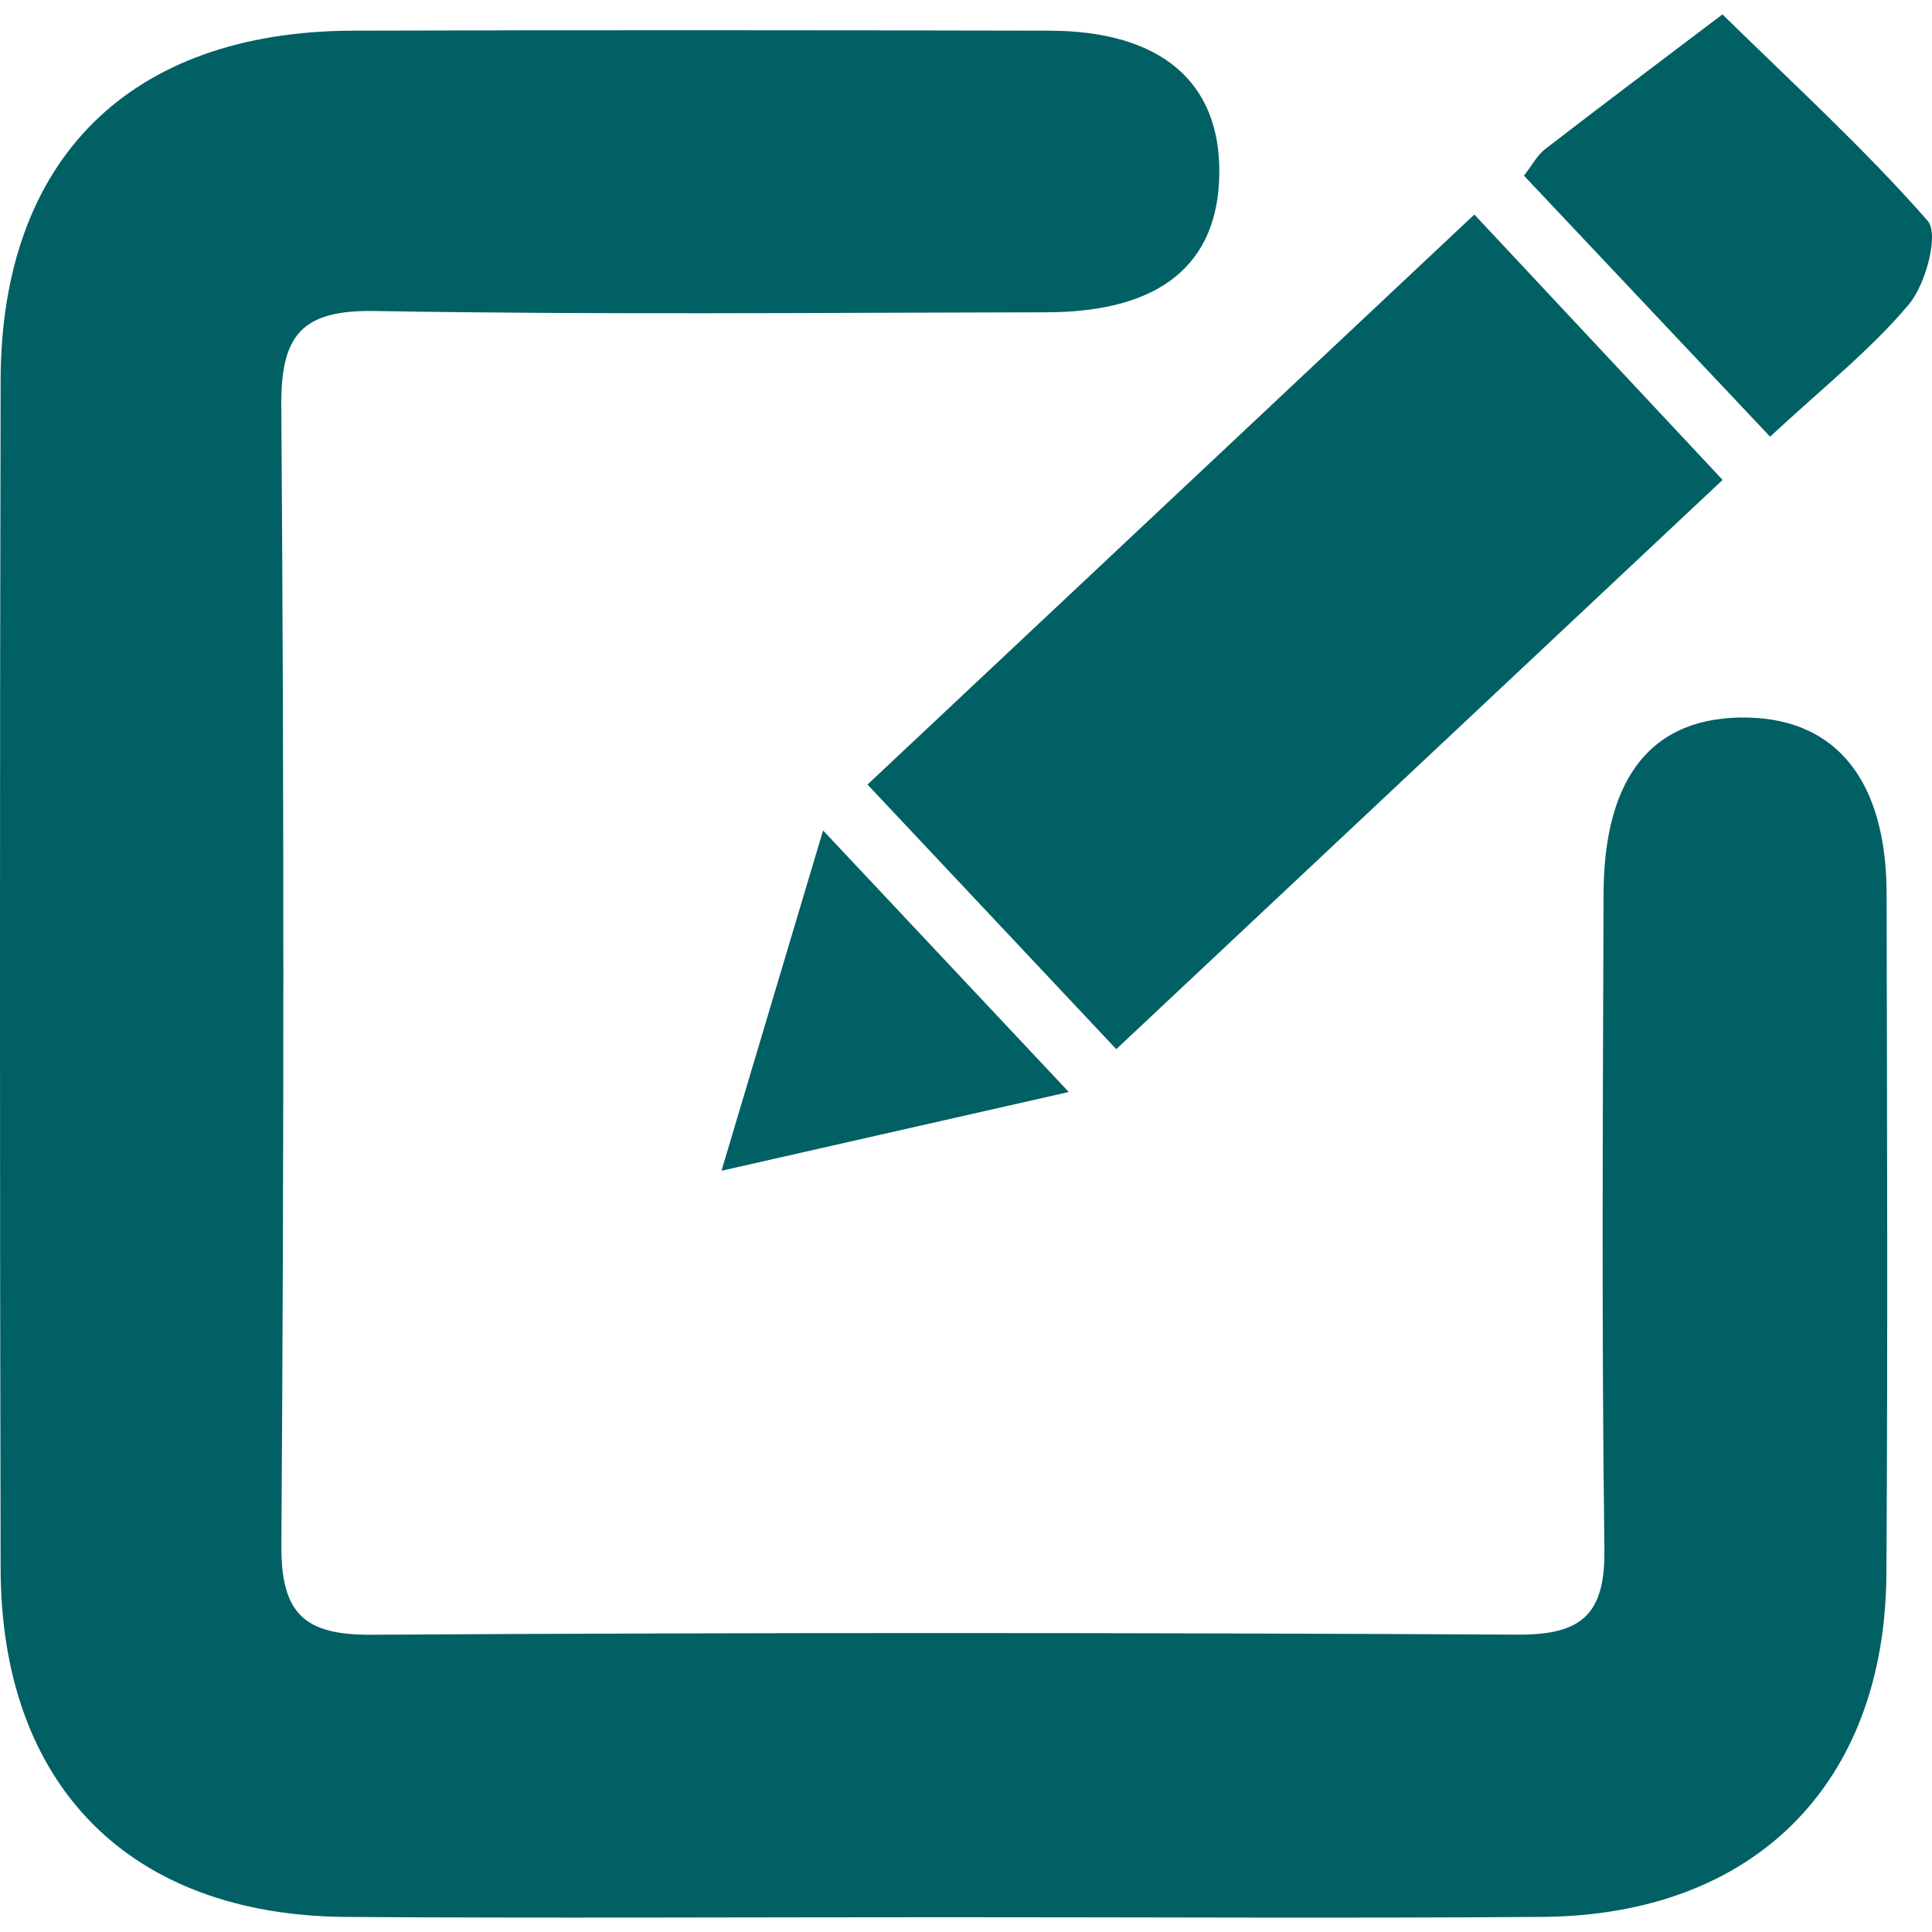 <?xml version="1.0" encoding="utf-8"?>
<!-- Generator: Adobe Illustrator 24.0.0, SVG Export Plug-In . SVG Version: 6.00 Build 0)  -->
<svg version="1.1" xmlns="http://www.w3.org/2000/svg" xmlns:xlink="http://www.w3.org/1999/xlink" x="0px" y="0px"
	 viewBox="0 0 500 500" style="enable-background:new 0 0 500 500;" xml:space="preserve">
<style type="text/css">
	.st0{display:none;}
	.st1{display:inline;fill:#006064;}
	.st2{display:inline;}
	.st3{fill:#2693A7;}
	.st4{clip-path:url(#SVGID_2_);fill:#80ABB7;}
	.st5{clip-path:url(#SVGID_2_);fill:#008080;}
	.st6{clip-path:url(#SVGID_2_);fill:#006064;}
	.st7{clip-path:url(#SVGID_2_);fill:#2693A7;}
	.st8{fill:#006064;}
	.st9{fill:#FFFFFF;}
	.st10{fill:#005662;}
	.st11{fill:#C0C0C0;}
</style>
<g id="Capa_1" class="st0">
	<path class="st1" d="M450,50H50C22.5,50,0.25,72.5,0.25,100L0,400c0,27.5,22.5,50,50,50h400c27.5,0,50-22.5,50-50V100
		C500,72.5,477.5,50,450,50z M450,150L250,275L50,150v-50l200,125l200-125V150z"/>
</g>
<g id="Capa_2" class="st0">
	<path class="st1" d="M249.96,500c-58.47,0-116.94,0.01-175.4-0.01c-13.01,0-17.96-4.96-17.97-18.07c-0.02-83-0.02-166.01,0-249.01
		c0-12.67,5.42-18.01,18.28-18.12c9.13-0.08,18.27-0.31,27.38,0.09c5.86,0.26,7.92-1.55,7.83-7.65
		c-0.33-21.39-0.37-42.79-0.08-64.18c0.59-43.61,16.19-80.66,49.52-109.4c78.88-68.03,202.16-27.69,226.29,73.9
		c2.85,12,4.08,24.18,4.2,36.45c0.2,20.54,0.44,41.08-0.15,61.6c-0.23,7.87,2.42,9.79,9.7,9.31c8.8-0.58,17.68-0.25,26.51-0.11
		c11.73,0.18,17.33,5.76,17.33,17.33c0.03,83.57,0.03,167.15,0,250.72c0,11.9-5.3,17.12-17.19,17.12
		C367.46,500.01,308.71,500,249.96,500z M251.15,214.78c26.22,0,52.44-0.09,78.66,0.08c5.12,0.03,7.77-0.85,7.67-6.93
		c-0.4-24.22,0.47-48.48-0.6-72.66c-1.89-42.47-38.19-77.8-80.53-79.58c-44.4-1.87-82.96,29.03-88.96,71.99
		c-3.79,27.2-0.82,54.65-1.65,81.97c-0.18,6.01,4.02,5.1,7.6,5.11C199.28,214.79,225.21,214.78,251.15,214.78z"/>
</g>
<g id="Capa_3" class="st0">
	<g class="st2">
		<path class="st3" d="M179.33,263.24c0,27.23-22.07,49.3-49.3,49.3c-11.86,0-22.74-4.19-31.25-11.17
			c-3.17,1.81-6.34,3.62-9.51,5.43c-3.31,1.91-6.62,3.83-9.93,5.74c0.04-41.77,0.08-83.54,0.12-125.31c6.51,0,13.02,0,19.53,0
			c-0.07,12.63-0.14,25.25-0.22,37.88c8.51-6.98,19.39-11.17,31.25-11.17C157.26,213.94,179.33,236.01,179.33,263.24z
			 M159.67,263.24c0-16.37-13.27-29.64-29.63-29.64c-16.37,0-29.64,13.27-29.64,29.64c0,16.37,13.27,29.63,29.64,29.63
			S159.67,279.61,159.67,263.24z"/>
		<path class="st3" d="M279.09,268.02c-1.91,20.22-16.27,37.97-37.09,43.19c-26.41,6.63-53.19-9.41-59.81-35.82
			c-6.63-26.41,9.41-53.19,35.82-59.82c14.61-3.67,28.18,1.2,30.14,1.98c11.47,4.54,18.16,12.19,20.94,15.78
			c-1.48,1.47-2.95,2.95-4.43,4.42L210.86,286c7.04,5.96,16.74,8.56,26.37,6.14c9.98-2.5,17.49-9.79,20.71-18.81L279.09,268.02z
			 M199.86,267.55l37.7-33.8c-4.96-1.51-10.38-1.74-15.78-0.39C206.49,237.21,196.99,252.27,199.86,267.55z"/>
		<path class="st3" d="M73.05,254.89H0v-47.8c0-10.81,8.76-19.57,19.57-19.57h53.75V208H25.57c-2.79,0-5.04,2.26-5.04,5.04v22.37
			c0,2.79,2.26,5.04,5.04,5.04h47.48V254.89z M73.57,292.18v20.47H19.57C8.76,312.65,0,303.89,0,293.09v-41.26h73.05v9.1H25.57
			c-2.79,0-5.04,2.26-5.04,5.04v21.18c0,2.79,2.26,5.04,5.04,5.04H73.57z"/>
		<g>
			<defs>
				<path id="SVGID_1_" d="M379.72,213.66v13.77c-17.86,1.93-31.55,16.84-31.55,35.25s13.69,33.33,31.55,35.25v13.78
					c-25.34-2-45.28-23.18-45.28-49.03S354.38,215.65,379.72,213.66z M432.83,262.68c0,25.85-19.94,47.03-45.28,49.03v-13.78
					c17.86-1.92,31.55-16.84,31.55-35.25s-13.69-33.33-31.55-35.25v-13.77C412.89,215.65,432.83,236.83,432.83,262.68z"/>
			</defs>
			<clipPath id="SVGID_2_">
				<use xlink:href="#SVGID_1_"  style="overflow:visible;"/>
			</clipPath>
			<path class="st4" d="M379.72,213.66v13.77c-17.86,1.93-31.55,16.84-31.55,35.25s13.69,33.33,31.55,35.25v13.78
				c-25.34-2-45.28-23.18-45.28-49.03S354.38,215.65,379.72,213.66z M432.83,262.68c0,25.85-19.94,47.03-45.28,49.03v-13.78
				c17.86-1.92,31.55-16.84,31.55-35.25s-13.69-33.33-31.55-35.25v-13.77C412.89,215.65,432.83,236.83,432.83,262.68z"/>
			<path class="st5" d="M317.14,208.77c14.46-7.45,49.42,9.06,49.24,34.41c-0.17,23.61-30.74,40.56-45.68,34.41
				C301.11,269.52,299.31,217.96,317.14,208.77z"/>
			<path class="st5" d="M399.88,271.06c14.46-7.45,49.42,9.06,49.24,34.41c-0.17,23.61-32.76,40.56-47.7,34.41
				C381.82,331.81,382.05,280.25,399.88,271.06z"/>
			<path class="st6" d="M399.88,186.99c14.46-7.45,49.42,9.06,49.24,34.41c-0.17,23.61-30.47,39.84-45.68,34.41
				C380.58,247.65,382.05,196.18,399.88,186.99z"/>
			<path class="st7" d="M372.54,353.04c-14.89,6.55-48.77-12.07-47.04-37.36c1.62-23.56,33.17-38.6,47.7-31.55
				C392.27,293.39,390.9,344.97,372.54,353.04z"/>
		</g>
		<path class="st3" d="M500,282.45c-0.12,17.24-15,30.42-34.11,30.31c-18.67-0.1-33.11-10.99-34.71-29.01l20.54,0.11
			c0.81,7.98,5.52,11.87,14.28,11.92c8.48,0.04,14.4-4.68,14.45-11.5c0.03-3.86-1.68-7.47-4.82-9.68c-3.15-2.21-4.29-2.6-18.34-7.44
			c-14.19-4.84-22.03-14.02-21.95-25.98c0.1-15.06,13.97-26.95,31.07-26.86c13.03,0.07,21.73,7.34,22.13,7.72
			c8.56,7.94,8.07,17.95,7.96,19.62c-6.41-0.08-12.81-0.17-19.21-0.25c-0.53-6.44-4.53-10.06-11.14-10.1
			c-6.46-0.03-10.95,3.93-10.98,9.59c-0.02,3.47,1.97,6.45,5.83,8.65c1.43,0.78,1.72,0.91,11.75,4.31
			C494.25,261.19,500.08,269.59,500,282.45z"/>
		<g>
			<path class="st3" d="M383.69,265.78c-0.21-0.57-0.4-1.07-0.59-1.58c-0.19-0.5-0.37-1-0.56-1.49c-0.26-0.65-0.74-0.99-1.35-0.96
				c-0.64,0.04-1.07,0.39-1.27,1.07c-0.66,2.33-1.31,4.67-1.97,7c-0.03,0.12-0.08,0.23-0.19,0.35c-0.13-1.04-0.25-2.08-0.38-3.13
				c-0.35-2.98-0.71-5.97-1.06-8.95c-0.02-0.2-0.06-0.41-0.13-0.59c-0.19-0.48-0.67-0.73-1.22-0.67c-0.53,0.06-0.89,0.39-0.98,0.98
				c-0.41,2.44-0.81,4.88-1.21,7.32c-0.13,0.77-0.25,1.54-0.39,2.37c-5.5,0.1-10.99,0.19-16.5,0.29c-0.01-0.15-0.03-0.26-0.03-0.36
				c0-4.04-0.07-8.08,0.36-12.11c0,0,0-0.01,0.01-0.01c5.74-0.21,11.48-0.14,17.21-0.15c0-5.77-0.02-11.53,0.04-17.3
				c0-0.07,0.06-0.13,0.13-0.14c6.62-0.2,13.26-0.22,19.87,0.03c0.11,5.8,0.07,11.61,0.07,17.41c5.7,0,11.4-0.01,17.1,0.02
				c0.09,0,0.17,0.07,0.17,0.16c0.36,3.93,0.31,7.55,0.31,11.37c-0.16,0.01-0.28,0.03-0.4,0.03c-6.29-0.1-12.58-0.2-18.88-0.31
				c-0.34,1.24-0.66,2.46-1.16,3.69c-0.05-0.54-0.1-1.09-0.15-1.63c-0.28-3.5-0.55-6.99-0.83-10.49c-0.06-0.79-0.45-1.23-1.14-1.33
				c-0.62-0.09-1.13,0.24-1.42,0.91c-1.11,2.66-2.21,5.32-3.32,7.97C383.82,265.61,383.78,265.66,383.69,265.78z"/>
			<path class="st3" d="M355.95,269.26c0.23,0,0.4,0,0.57,0c5.48,0.09,10.97,0.19,16.45,0.28c0.92,0.02,1.2-0.22,1.38-1.11
				c0.13-0.69,0.26-1.37,0.48-2.05c0.13,1.22,0.26,2.44,0.38,3.66c0.25,2.4,0.51,4.8,0.76,7.19c0.07,0.66,0.53,1.1,1.16,1.15
				c0.68,0.05,1.18-0.28,1.37-0.96c0.91-3.13,1.81-6.25,2.72-9.38c0.04-0.15,0.09-0.3,0.18-0.58c0.19,0.5,0.34,0.88,0.48,1.26
				c0.15,0.4,0.3,0.79,0.44,1.19c0.21,0.59,0.62,0.93,1.26,0.95c0.62,0.02,1.07-0.28,1.33-0.91c0.81-1.95,1.6-3.91,2.41-5.86
				c0.06-0.14,0.12-0.28,0.27-0.41c0.08,0.75,0.16,1.5,0.23,2.25c0.32,3.62,0.64,7.24,0.95,10.86c0.02,0.17,0.03,0.34,0.06,0.51
				c0.09,0.56,0.49,0.94,1.04,0.99c0.61,0.05,1.1-0.23,1.27-0.82c0.32-1.11,0.6-2.24,0.9-3.36c0.45-1.71,0.9-3.42,1.35-5.13
				c0.06-0.25,0.14-0.39,0.46-0.4c5.66-0.08,11.31-0.18,16.97-0.27c0.08,0,0.15,0.01,0.29,0.02c0.05,0.73-0.1,1.43-0.32,2.1
				c-0.94,2.87-3.58,4.81-6.6,4.83c-3.24,0.02-6.49,0-9.73,0c-0.76,0-0.89,0.14-0.89,0.9c0,3.18,0,6.36,0,9.54
				c-0.01,4.02-3.03,7.08-7.06,7.13c-2.05,0.02-4.11,0.02-6.16,0c-3.8-0.04-6.88-3.14-6.9-6.95c-0.02-3.21,0-6.42,0-9.64
				c0-0.89-0.1-0.98-1-0.98c-3.17,0-6.33,0.01-9.5,0c-3.44-0.01-6.24-2.31-6.94-5.67C355.97,269.51,355.97,269.42,355.95,269.26z"/>
		</g>
		<path class="st3" d="M332.98,231.78c0.94,0.11,1.85,0.27,2.71,0.45c3.9-5.79,8.87-10.8,14.62-14.74c0.11-0.18,0.22-0.37,0.33-0.55
			c-2.64-1.16-5.25-2.23-6.67-2.67c-1.1-0.34-3.8-1.11-8.85-1.46c-3.05-0.21-8.01-0.6-13.82,0.45c-7.26,1.31-14.02,4.28-19.82,8.53
			c-2.48-1.59-5.3-3.22-8.48-4.78c-3.77-1.86-7.33-3.27-10.53-4.36c0.04,32.82,0.08,65.63,0.11,98.45c6.38,0,12.75,0,19.13,0
			c-0.08-11.13-0.16-22.26-0.23-33.39v-22.31C304.07,240.54,317.79,230.07,332.98,231.78z"/>
	</g>
</g>
<g id="Capa_4" class="st0">
	<g class="st2">
		<circle class="st8" cx="250" cy="250" r="250"/>
		<g>
			<path class="st9" d="M307.48,169.57c3.6-3.06,7.45-4.59,11.53-4.59c4.81,0,9.13,1.89,12.98,5.65v-0.71
				c3.12,3.06,4.69,7.05,4.69,11.99c0,5.18-1.56,9.29-4.69,12.35L275.41,250l56.58,55.73c3.36,3.3,5.05,7.54,5.05,12.7
				c0,2.12-0.36,4.23-1.08,6.35c-0.72,2.12-2.05,4.12-3.97,6c-3.12,3.06-7.09,4.58-11.89,4.58c-5.28,0-9.85-1.88-13.69-5.64
				l-56.58-54.68c-4.33,4.23-8.89,8.7-13.7,13.4c-4.81,4.71-9.61,9.47-14.41,14.29c-4.81,4.82-9.62,9.59-14.42,14.29
				c-4.81,4.71-9.37,9.17-13.69,13.41c-1.68,1.65-3.73,2.88-6.13,3.7c-2.41,0.83-4.93,1.23-7.57,1.23c-2.16,0-4.21-0.29-6.12-0.88
				c-1.93-0.59-3.85-1.83-5.77-3.7c-3.37-3.76-5.04-7.99-5.04-12.7c0-4.46,1.56-8.35,4.69-11.64h-0.36L225.31,250l-58.02-56.45
				c-2.88-3.05-4.32-6.58-4.32-10.59c0-4.7,1.68-9.05,5.04-13.05c3.84-3.53,7.81-5.3,11.89-5.3c4.81,0,9.25,2.01,13.34,6v-0.71
				l56.59,55.38L307.48,169.57z"/>
		</g>
	</g>
</g>
<g id="Capa_5" class="st0">
	<g class="st2">
		<path class="st10" d="M378.35,157.05c30.87,12.77,100.33,65.6,121.65,92.57c-0.71,0.8-1.43,1.68-2.21,2.49
			c-41.97,43.28-89.59,78.57-145.38,102.12c-35.8,15.12-73.06,23.25-112.13,21.62c-22.8-0.95-45.01-5.24-66.73-12.16
			c-0.33-0.11-0.66-0.24-0.99-0.36c-0.28-0.37-0.55-0.73-0.83-1.1c1.14-0.72,2.47-1.26,3.4-2.19c10.26-10.17,20.5-20.37,30.66-30.65
			c1.66-1.68,2.82-2.01,5.15-0.92c29.09,13.61,57.83,12.77,85.31-3.93c39.01-23.71,52.97-72.58,33.02-113.64
			c-1.3-2.67-0.95-4.07,1.1-6.09c15.46-15.26,30.77-30.67,46.13-46.03C377.11,158.18,377.76,157.6,378.35,157.05z"/>
		<path class="st10" d="M320.16,133.52c-9.03,8.98-17.68,17.59-26.34,26.21c-2.41,2.4-4.87,4.73-7.19,7.22
			c-1.17,1.26-2.15,1.34-3.78,0.75c-33.49-12.15-64.22-7.2-91.32,16.04c-27.82,23.85-37.07,63.82-23.47,98.21
			c0.6,1.52,1,2.61-0.45,4.05c-17.21,17.08-34.34,34.25-51.5,51.38c-0.4,0.4-0.88,0.73-1.28,1.05
			C72.56,316.28,25.82,278.23,0,249.28c5.5-5.51,10.91-11.17,16.58-16.56c32.61-30.97,68.49-57.39,108.75-77.64
			c26.9-13.53,55.01-23.56,84.77-28.64c36.66-6.27,72.81-3.76,108.48,6.53C318.93,133.07,319.27,133.21,320.16,133.52z"/>
		<path class="st10" d="M82.66,393.64c0.46-5.79,2.82-10.26,6.71-14.14c25-24.93,49.96-49.9,74.93-74.86
			c56.45-56.44,112.89-112.89,169.34-169.33c13.65-13.65,27.3-27.3,41-40.89c5.97-5.93,14.61-7.03,21.69-2.99
			c6.96,3.98,10.63,12.04,8.41,19.9c-0.86,3.04-2.58,6.2-4.79,8.43c-39.82,40.03-79.78,79.92-119.71,119.84
			c-55.09,55.07-110.26,110.07-165.2,165.3c-8.93,8.98-23.19,7.86-29.15-2.39C84.35,399.83,83.72,396.61,82.66,393.64z"/>
		<path class="st10" d="M228.37,307.56c26.58-26.57,53.22-53.19,79.8-79.76c7.83,17.79,5.91,46.79-15.09,66.82
			C273.1,313.66,245.13,315.18,228.37,307.56z"/>
		<path class="st10" d="M189.34,263.73c-4.23-21.96,0.49-41.2,15.81-57.16c16.09-16.75,35.98-22.07,59.51-17.74
			c-2.32,2.32-4.05,4.2-5.96,5.86c-0.48,0.41-1.62,0.27-2.39,0.08c-17.61-4.34-32.3,10.26-28,27.81c0.23,0.92,0.08,2.39-0.51,2.99
			c-12.33,12.48-24.75,24.87-37.16,37.27C190.38,263.1,190.03,263.26,189.34,263.73z"/>
	</g>
</g>
<g id="Capa_6" class="st0">
	<g class="st2">
		<path class="st10" d="M0,249.51c10.52-9.94,20.62-19.99,31.27-29.43c27.44-24.33,57.24-45.34,89.86-62.22
			c30.32-15.69,62.08-27.11,96.01-31.93c20.06-2.85,40.14-3.1,60.28-0.7c49.17,5.86,93.19,25.16,134.46,51.52
			c31.49,20.12,60.16,43.73,85.96,70.8c0.67,0.7,1.3,1.42,2.16,2.37c-0.7,0.82-1.33,1.63-2.04,2.37
			c-44.97,46.3-96.1,83.57-156.79,106.75c-16.58,6.33-33.66,10.81-51.18,13.89c-47.1,8.26-92.35,1.33-136.38-16.01
			c-38.64-15.23-73.4-37.04-105.7-62.96c-16.35-13.12-31.88-27.12-46.18-42.48C1.35,251.06,0.98,250.62,0,249.51z M338.38,249.8
			c0.08-48.18-39.51-87.79-87.93-87.96c-48.62-0.17-88.2,39.27-88.32,88.03c-0.13,48.72,39.29,88.17,88.12,88.19
			C298.97,338.07,338.29,298.69,338.38,249.8z"/>
		<path class="st10" d="M312.41,250.2c-0.08,34.4-27.99,62.09-62.55,62.05c-33.95-0.05-61.95-28.17-61.9-62.18
			c0.05-34.62,27.92-62.33,62.62-62.26C284.82,187.88,312.48,215.79,312.41,250.2z M272.78,216.99
			c0.01-12.44-10.14-22.64-22.54-22.64c-12.4,0-22.5,10.08-22.61,22.59c-0.11,12.31,10.24,22.69,22.55,22.62
			C262.71,239.48,272.77,229.43,272.78,216.99z"/>
	</g>
</g>
<g id="Capa_7" class="st0">
	<g class="st2">
		<path class="st9" d="M0,204.92c0.4-1.75,0.72-3.52,1.4-5.19c2.99-7.34,10.12-12.16,18.05-12.17c17.46,0,34.91,0,52.37,0
			c1.53,0,1.53,0,1.53,1.5c0,5.86,0,11.71,0,17.57c0,1.44-0.01,1.44-1.49,1.44c-15.23,0-30.46,0.06-45.69-0.05
			c-3.58-0.03-5.7,2.67-5.64,5.67c0.14,7.05,0.04,14.11,0.05,21.17c0,3.42,1.98,5.46,5.42,5.57c0.42,0.01,0.85,0.01,1.27,0.01
			c14.66,0,29.33,0,43.99,0c1.74,0,1.74,0,1.74,1.75c0,5.61,0,11.22,0,16.83c0,1.82,0,1.82-1.88,1.82c-15.02,0-30.03,0-45.05,0
			c-2.85,0-4.94,1.59-5.41,4.1c-0.09,0.48-0.09,0.98-0.09,1.47c-0.01,6.7-0.01,13.41,0,20.11c0,3.37,1.95,5.4,5.33,5.56
			c0.42,0.02,0.85,0.01,1.27,0.01c14.91,0,29.82,0,44.73,0c1.67,0,1.67,0,1.67,1.69c0,5.79-0.03,11.57,0.02,17.36
			c0.01,1.08-0.33,1.37-1.39,1.37c-17.67-0.03-35.33,0.01-53-0.03c-9.44-0.02-17.58-7.13-19-16.45c-0.05-0.31-0.14-0.61-0.21-0.92
			C0,265.05,0,234.98,0,204.92z"/>
		<path class="st9" d="M500,284.31c-0.17,1.11-0.3,2.23-0.52,3.33c-1.85,8.98-6.94,15.61-14.8,20.19
			c-5.85,3.41-12.25,4.88-18.98,4.8c-7.41-0.09-14.45-1.67-20.76-5.74c-8.04-5.19-12.47-12.65-13.68-22.09
			c-0.11-0.89,0.11-1.17,1.02-1.17c6.11,0.05,12.23,0.05,18.34,0.06c0.67,0,1.11,0.09,1.24,0.92c1.06,6.69,4.76,10.2,11.55,10.87
			c3.63,0.36,7.18,0.06,10.55-1.55c8.63-4.1,8.03-15.11,1.43-19.58c-2.73-1.85-5.79-2.91-8.84-4.04c-4.64-1.71-9.42-3.02-13.94-5.07
			c-5.47-2.48-10.26-5.84-13.56-10.98c-5.61-8.75-4.91-20.29,1.69-28.39c5.4-6.63,12.5-10.2,20.9-11.28
			c9.48-1.21,18.16,1.05,25.83,6.63c4.99,3.63,7.62,8.87,8.69,14.9c0.25,1.43,0.33,2.87,0.4,4.31c0.04,0.79-0.26,1.14-1.11,1.13
			c-5.76-0.1-11.51-0.17-17.27-0.22c-0.7-0.01-0.98-0.26-1.1-0.96c-0.97-5.86-4.5-8.89-10.43-9.06c-3.59-0.1-6.79,0.73-9.29,3.5
			c-2.9,3.22-2.92,8.39-0.08,11.64c1.87,2.14,4.26,3.43,6.9,4.36c4.8,1.69,9.68,3.15,14.38,5.09c4.62,1.9,9.08,4.1,12.98,7.28
			c4.78,3.89,7.58,8.85,8.22,14.99c0.03,0.27,0.13,0.54,0.21,0.81C500,280.79,500,282.55,500,284.31z"/>
		<path class="st9" d="M301.58,279.03c0,7.66-0.05,15.31,0.03,22.97c0.03,2.61,0.05,5.22,0.12,7.83c0.02,0.88-0.29,1.16-1.16,1.16
			c-5.58-0.03-11.17-0.03-16.75,0c-0.91,0.01-1.23-0.29-1.24-1.22c-0.01-4.48-0.11-8.96-0.11-13.43
			c-0.02-27.24-0.02-54.47-0.03-81.71c0-0.32,0.03-0.64-0.01-0.95c-0.1-0.89,0.23-1,1.03-0.72c5.81,2.06,11.37,4.66,16.6,7.94
			c1.01,0.64,1.68,0.65,2.7-0.05c9.43-6.42,19.85-9.02,31.24-8.18c5.42,0.4,10.63,1.4,15.55,3.74c1.17,0.56,1.23,0.74,0.15,1.5
			c-5.26,3.74-9.76,8.24-13.45,13.52c-0.45,0.64-0.89,0.71-1.6,0.59c-12.66-2.16-25.08,4.18-30.68,15.67
			c-1.62,3.33-2.58,6.79-2.5,10.59c0.14,6.91,0.04,13.83,0.04,20.74C301.53,279.03,301.55,279.03,301.58,279.03z"/>
		<path class="st9" d="M390.63,269.55c-0.22-2.55-0.45-5.1-0.66-7.64c-0.1-1.19-0.17-2.39-0.25-3.59c-0.06-0.79-0.26-1.53-1.17-1.66
			c-0.86-0.13-1.24,0.51-1.53,1.2c-0.89,2.15-1.78,4.3-2.68,6.45c-0.16,0.38-0.25,0.81-0.64,1.16c-0.51-0.62-0.62-1.39-0.92-2.08
			c-0.33-0.78-0.53-1.72-1.63-1.66c-1.03,0.06-1.2,0.94-1.43,1.73c-0.58,2.06-1.16,4.12-1.75,6.19c-0.09,0-0.19,0-0.28,0
			c-0.23-1.78-0.46-3.56-0.68-5.35c-0.24-2.03-0.46-4.06-0.71-6.09c-0.09-0.69-0.28-1.36-1.16-1.4c-0.89-0.03-1.11,0.61-1.22,1.32
			c-0.45,2.71-0.93,5.42-1.34,8.14c-0.12,0.82-0.43,1.14-1.28,1.15c-4.7,0.05-9.39,0.15-14.09,0.22c-1.39,0.02-1.41-0.01-1.41-1.42
			c0.01-3.21-0.07-6.42,0.21-9.62c0.11-1.26,0.26-1.46,1.54-1.46c4.81-0.03,9.61-0.04,14.42-0.05c1.42,0,1.42-0.01,1.42-1.39
			c0-4.83,0.02-9.67-0.02-14.5c-0.01-1.01,0.16-1.53,1.35-1.57c4.84-0.17,9.68-0.08,14.52-0.07c0.99,0,1.98,0.16,2.96,0.12
			c1.02-0.04,1.34,0.34,1.33,1.35c-0.03,4.8,0,9.6,0,14.39c0,1.67,0,1.67,1.68,1.67c4.77,0,9.54,0.02,14.31-0.02
			c1-0.01,1.35,0.34,1.42,1.33c0.2,3.03,0.17,6.06,0.22,9.09c0.02,1.01-0.37,1.29-1.32,1.22c-3.56-0.26-7.13-0.11-10.7-0.2
			c-1.94-0.05-3.88-0.06-5.82-0.18c-1.06-0.07-1.66,0.21-1.85,1.33c-0.11,0.67-0.42,1.3-0.64,1.94
			C390.78,269.58,390.7,269.57,390.63,269.55z"/>
		<path class="st9" d="M364.29,232.87c-11.18,7.64-16.45,18.27-16.07,31.74c0.07,2.29,0.52,4.54,1,6.78
			c-0.05,0.59-0.41,0.94-0.88,1.23c-3.22,1.96-6.54,3.71-10.16,4.82c-0.49,0.15-1.01,0.41-1.47-0.09c-1.15-3.13-1.75-6.39-2.06-9.69
			c-1.21-12.95,2.06-24.66,9.95-35.03c3.4-4.47,7.49-8.24,12.25-11.25c0.67-0.06,1.13,0.31,1.54,0.77c2.56,2.77,4.55,5.91,6.09,9.35
			C364.73,232.02,364.56,232.44,364.29,232.87z"/>
		<path class="st9" d="M418.57,255.96c-0.61-1.79-0.91-3.68-1.61-5.45c-5.13-13.01-14.6-20.66-28.42-22.93
			c-0.81-0.13-1.04-0.44-1.04-1.22c0.03-3.88,0.04-7.76,0-11.63c-0.01-0.92,0.28-1.1,1.17-1.01c11.56,1.26,21.48,5.97,29.72,14.11
			c6.17,6.1,10.38,13.4,12.71,21.76c0.19,0.75-0.1,1.29-0.72,1.68c-3.31,2.09-6.85,3.69-10.61,4.79
			C419.36,256.19,418.95,256.23,418.57,255.96z"/>
		<path class="st9" d="M430.84,276.29c-1.38,5.24-3.72,10.05-6.87,14.43c-8.71,12.08-20.46,19.04-35.3,20.75
			c-0.92,0.11-1.16-0.15-1.15-1.04c0.04-3.84,0.02-7.69,0.01-11.53c0-0.72,0.1-1.15,0.98-1.27c14.57-2.09,25.8-12.14,29.49-26.36
			c0.04-0.17,0.1-0.34,0.15-0.51c0.33-0.4,0.73-0.47,1.23-0.32c3.78,1.18,7.35,2.82,10.74,4.86
			C430.51,275.54,430.69,275.9,430.84,276.29z"/>
		<path class="st9" d="M374.86,266.74c0.36,3.29,0.73,6.58,1.07,9.87c0.08,0.8,0.26,1.5,1.22,1.56c0.96,0.07,1.24-0.63,1.46-1.38
			c0.79-2.74,1.59-5.49,2.39-8.23c0.09-0.3,0.19-0.59,0.34-1.05c0.5,0.69,0.64,1.38,0.89,2.01c0.25,0.62,0.58,1.16,1.33,1.19
			c0.82,0.04,1.17-0.54,1.44-1.19c0.78-1.89,1.55-3.77,2.44-5.66c0.44,1.3,0.44,2.65,0.57,3.98c0.27,2.84,0.48,5.69,0.71,8.53
			c0.01,0.14,0.04,0.28,0.06,0.42c0.12,0.66,0.34,1.28,1.13,1.31c0.78,0.04,1.11-0.5,1.28-1.17c0.56-2.11,1.12-4.23,1.69-6.34
			c0.63-2.33,0.18-2.15,2.76-2.18c4.73-0.06,9.46-0.14,14.19-0.2c1.31-0.02,1.41,0.13,1.11,1.41c-0.75,3.28-3.43,5.5-6.85,5.55
			c-3.04,0.05-6.08,0.01-9.11,0.02c-1.37,0-1.45,0.09-1.45,1.44c-0.01,2.93,0,5.86,0,8.78c-0.01,4.28-2.94,7.25-7.24,7.32
			c-1.94,0.03-3.89,0.03-5.83,0c-4.09-0.07-7.06-3.08-7.07-7.16c-0.01-3,0-6-0.01-8.99c0-1.27-0.13-1.39-1.4-1.39
			c-3-0.01-6.01,0.03-9.01-0.01c-3.26-0.04-5.84-1.89-6.79-4.79c-0.37-1.13-0.21-1.27,0.95-1.24c3.25,0.08,6.5,0.09,9.75,0.15
			c1.73,0.03,3.46,0.1,5.19,0.13c1.85,0.04,1.97-0.07,2.38-1.92c0.06-0.27,0.14-0.53,0.22-0.79
			C374.74,266.73,374.8,266.73,374.86,266.74z"/>
		<path class="st9" d="M354.97,283.66c2.4,2.97,5.03,5.71,8.19,7.91c4.69,3.26,9.87,5.29,15.53,6.06c0.82,0.11,1.07,0.42,1.07,1.21
			c-0.03,3.91-0.02,7.83,0,11.74c0,0.68-0.12,1.04-0.95,0.95c-15.02-1.74-26.93-8.73-35.7-21.03c-0.24-0.34-0.42-0.73-0.63-1.09
			c0.11-0.58,0.54-0.89,1-1.16c3.17-1.85,6.45-3.48,9.97-4.58C353.96,283.49,354.46,283.46,354.97,283.66z"/>
		<path class="st11" d="M430.84,276.29c-3.56-2.08-7.21-3.95-11.16-5.2c-0.5-0.16-0.99-0.38-1.53-0.34
			c1.01-4.66,1.19-9.35,0.44-14.06c-0.04-0.24-0.02-0.49-0.02-0.74c4.08-1.3,8.02-2.9,11.65-5.2c0.45-0.28,0.96-0.51,0.89-1.17
			c0.65,2.38,1.15,4.8,1.41,7.25c0.64,6.15,0.33,12.25-1.29,18.25C431.12,275.49,430.97,275.89,430.84,276.29z"/>
		<path class="st11" d="M364.29,232.87c-0.02-0.21,0.01-0.44-0.07-0.62c-1.74-4.1-4.1-7.79-7.36-10.87
			c6.65-4.38,13.99-6.8,21.86-7.71c0.74-0.09,1.04,0.17,1.04,0.91c-0.01,3.95-0.02,7.9,0,11.85c0.01,0.94-0.58,1.06-1.3,1.16
			C373.36,228.32,368.63,230.07,364.29,232.87z"/>
		<path class="st11" d="M354.97,283.66c-3.71,1.22-7.31,2.7-10.68,4.71c-0.6,0.36-1.22,0.69-1.83,1.03
			c-2.03-2.74-3.44-5.81-4.72-8.95c-0.41-1.01-0.87-2.01-1.03-3.1c4.5-1.29,8.63-3.36,12.51-5.96
			C350.41,275.82,352.38,279.89,354.97,283.66z"/>
		<path class="st9" d="M227.3,312.5c1.78,0,3.55,0,5.33,0C230.85,312.8,229.07,312.8,227.3,312.5z"/>
		<path class="st9" d="M179.11,258.52c-1.14-12.61-6.56-23.24-15.92-31.81c-14.59-13.36-36.09-16.59-54.08-8.18
			c-3.6,1.68-6.93,3.8-10.21,6.4c-0.04-0.45-0.09-0.68-0.09-0.92c0.01-4.52,0.01-9.03,0.04-13.55c0.05-7.3,0.1-14.6,0.19-21.91
			c0.01-0.97-0.3-1.32-1.27-1.28c-1.41,0.06-2.83,0.01-4.24,0.01c-4.24,0-8.48,0.03-12.72-0.02c-1.02-0.01-1.4,0.34-1.33,1.34
			c0.06,0.81-0.01,1.62-0.02,2.43c-0.09,18.56,0.04,37.12-0.1,55.67c-0.16,21.49-0.05,42.98-0.06,64.47c0,1.24,0.01,1.24,1.12,0.6
			c5.79-3.32,11.59-6.63,17.36-9.98c0.73-0.42,1.19-0.39,1.86,0.13c10.93,8.4,23.3,11.77,36.93,10.01
			c11.94-1.54,22.04-6.89,30.08-15.87C176.24,285.38,180.39,272.77,179.11,258.52z M130.11,292.7c-17.32,0.04-29.7-14.06-29.67-29.6
			c0.02-16.37,13.64-29.72,29.68-29.44c15.31-0.24,29.56,12.37,29.51,29.61C159.58,279.28,146.86,292.66,130.11,292.7z"/>
		<path class="st9" d="M277.8,268.17c-6.27,1.57-12.54,3.16-18.81,4.71c-0.81,0.2-1.25,0.59-1.55,1.36
			c-2.11,5.28-5.44,9.64-10.07,12.94c-6.52,4.65-13.79,6.51-21.74,5.33c-5.17-0.77-9.82-2.81-13.95-6.03
			c-0.6-0.47-0.55-0.78-0.03-1.22c0.65-0.54,1.27-1.12,1.9-1.69c4.5-4.02,9.01-8.04,13.49-12.07c4.12-3.7,8.21-7.43,12.32-11.14
			c2.22-2.01,4.46-4,6.69-6c2.52-2.25,5.05-4.5,7.57-6.75c2.28-2.04,4.49-4.18,6.85-6.13c2.86-2.37,5.3-5.17,8.12-7.57
			c0.48-0.41,0.44-0.75,0.03-1.24c-1.94-2.34-4.02-4.53-6.32-6.52c-4.06-3.53-8.53-6.38-13.54-8.34
			c-7.61-2.97-15.52-4.03-23.68-3.43c-6.97,0.52-13.43,2.63-19.47,6.03c-7.27,4.1-13.14,9.73-17.52,16.84
			c-6.61,10.72-9.02,22.35-6.67,34.72c3.22,16.96,12.88,29.11,28.55,36.38c5.46,2.53,11.26,3.92,17.3,4.15
			c1.78,0.13,3.55,0.13,5.33,0c1.23-0.09,2.47-0.12,3.69-0.29c12.55-1.77,23.05-7.36,31.3-17c6.42-7.5,10.13-16.22,11.41-25.99
			C279.19,267.96,279.06,267.85,277.8,268.17z M201.74,265.67c-0.54,0.48-1.17,1.44-1.7,1.2c-0.61-0.28-0.38-1.38-0.49-2.14
			c-0.02-0.17-0.01-0.35-0.02-0.53c-0.16-1.48-0.17-2.97,0-4.45c0.49-6.68,3.06-12.48,7.48-17.48c4.83-5.46,10.95-8.54,18.13-9.54
			c3.71-0.52,7.39-0.19,11.02,0.69c0.3,0.07,0.72,0.06,0.83,0.38c0.14,0.41-0.3,0.6-0.55,0.81c-7.1,6.35-14.21,12.69-21.31,19.04
			C210.66,257.65,206.21,261.67,201.74,265.67z"/>
		<path class="st9" d="M199.53,259.75c0,1.48,0,2.97,0,4.45C199.22,262.72,199.21,261.24,199.53,259.75z"/>
	</g>
</g>
<g id="Capa_8" class="st0">
	<g class="st2">
		<path class="st9" d="M0,416.67h500v-55.56H0V416.67z M0,277.78h500v-55.56H0V277.78z M0,83.33v55.56h500V83.33H0z"/>
	</g>
</g>
<g id="Capa_9" class="st0">
	<g class="st2">
		<g>
			<rect y="12.52" class="st8" width="141.32" height="261.33"/>
			<rect x="218.95" y="12.52" class="st8" width="281.05" height="261.33"/>
		</g>
		<rect y="348.64" class="st8" width="500" height="138.84"/>
	</g>
</g>
<g id="Capa_10" class="st0">
	<g class="st2">
		<path class="st8" d="M250.48,0.08C388.43,0.16,499.99,111.95,500,250.12c0.01,138.59-112.05,250.03-251.18,249.8
			C111.15,499.68-0.13,387.53,0,249.16C0.13,111.4,112.16,0.01,250.48,0.08z M413.02,378.63c59.86-67.36,71.46-195.13-14.66-280.87
			C317.24,17,184.39,16.39,103.32,95.98c-88.63,87.01-75.87,215.99-17.36,281.45c0.55-0.6,1.32-1.12,1.58-1.82
			c0.74-2.01,1.26-4.09,1.87-6.14c15.39-51.88,47.36-89.19,97.73-109.72c5.46-2.22,13.41-2.01,18.93,0.22
			c25.84,10.44,52.56,14.34,77.9,2.72c17.72-8.13,31.11-4.03,45.45,4.58c8.11,4.87,16.33,9.71,23.76,15.52
			C384.16,307,403.27,338.98,413.02,378.63z"/>
		<path class="st8" d="M249.71,71.79c50.49-0.03,89.59,39.2,89.41,89.72c-0.17,49.21-40.05,88.64-89.51,88.49
			c-49.3-0.15-88.76-39.85-88.74-89.29C160.89,111.01,200.05,71.82,249.71,71.79z"/>
	</g>
</g>
<g id="Capa_11">
	<g>
		<path class="st8" d="M244.4,496.17c-51.61,0-103.21,0.28-154.82-0.07c-55.98-0.38-89.3-33.94-89.42-90.17
			c-0.22-102.5-0.22-205.01,0-307.51c0.12-57.3,33.49-90.3,91.15-90.48c60.09-0.18,120.18-0.13,180.26,0
			c28.77,0.06,44.22,13.2,43.99,36.88c-0.23,23.64-15.33,35.95-44.69,36c-57.97,0.1-115.95,0.66-173.9-0.33
			c-18.8-0.32-24.3,6.14-24.17,24.51c0.72,98.26,0.69,196.52,0.02,294.78c-0.12,17.67,5.74,23.39,23.23,23.29
			c98.97-0.6,197.94-0.55,296.9-0.03c16.44,0.09,22.49-5.33,22.27-22.07c-0.74-56.54-0.4-113.1-0.22-169.66
			c0.1-30.77,13.04-46.21,37.51-45.6c22.94,0.57,35.68,16.58,35.74,45.59c0.12,58.67,0.32,117.35-0.05,176.02
			c-0.34,54.45-34.32,88.35-88.99,88.77C347.61,496.48,296,496.16,244.4,496.17z"/>
		<path class="st8" d="M381.56,55.52c22.22,23.75,42.81,45.76,64.25,68.68c-52.23,49.04-103.5,97.17-156.92,147.32
			c-21.47-22.84-42.39-45.09-64.38-68.48C277.01,153.72,328.25,105.59,381.56,55.52z"/>
		<path class="st8" d="M458.1,113.01c-21.92-23.25-42.54-45.12-63.7-67.55c2.17-2.79,3.45-5.31,5.47-6.87
			c15.22-11.73,30.58-23.27,45.9-34.87c17.92,17.61,36.57,34.58,53.1,53.41c3,3.42-0.44,16.36-4.84,21.61
			C484.18,90.51,471.86,100.21,458.1,113.01z"/>
		<path class="st8" d="M276.6,282.61c-31.06,7.04-58.34,13.23-89.88,20.38c9.2-30.83,17.39-58.25,26.29-88.07
			C234.8,238.12,254.43,259.01,276.6,282.61z"/>
	</g>
</g>
</svg>
